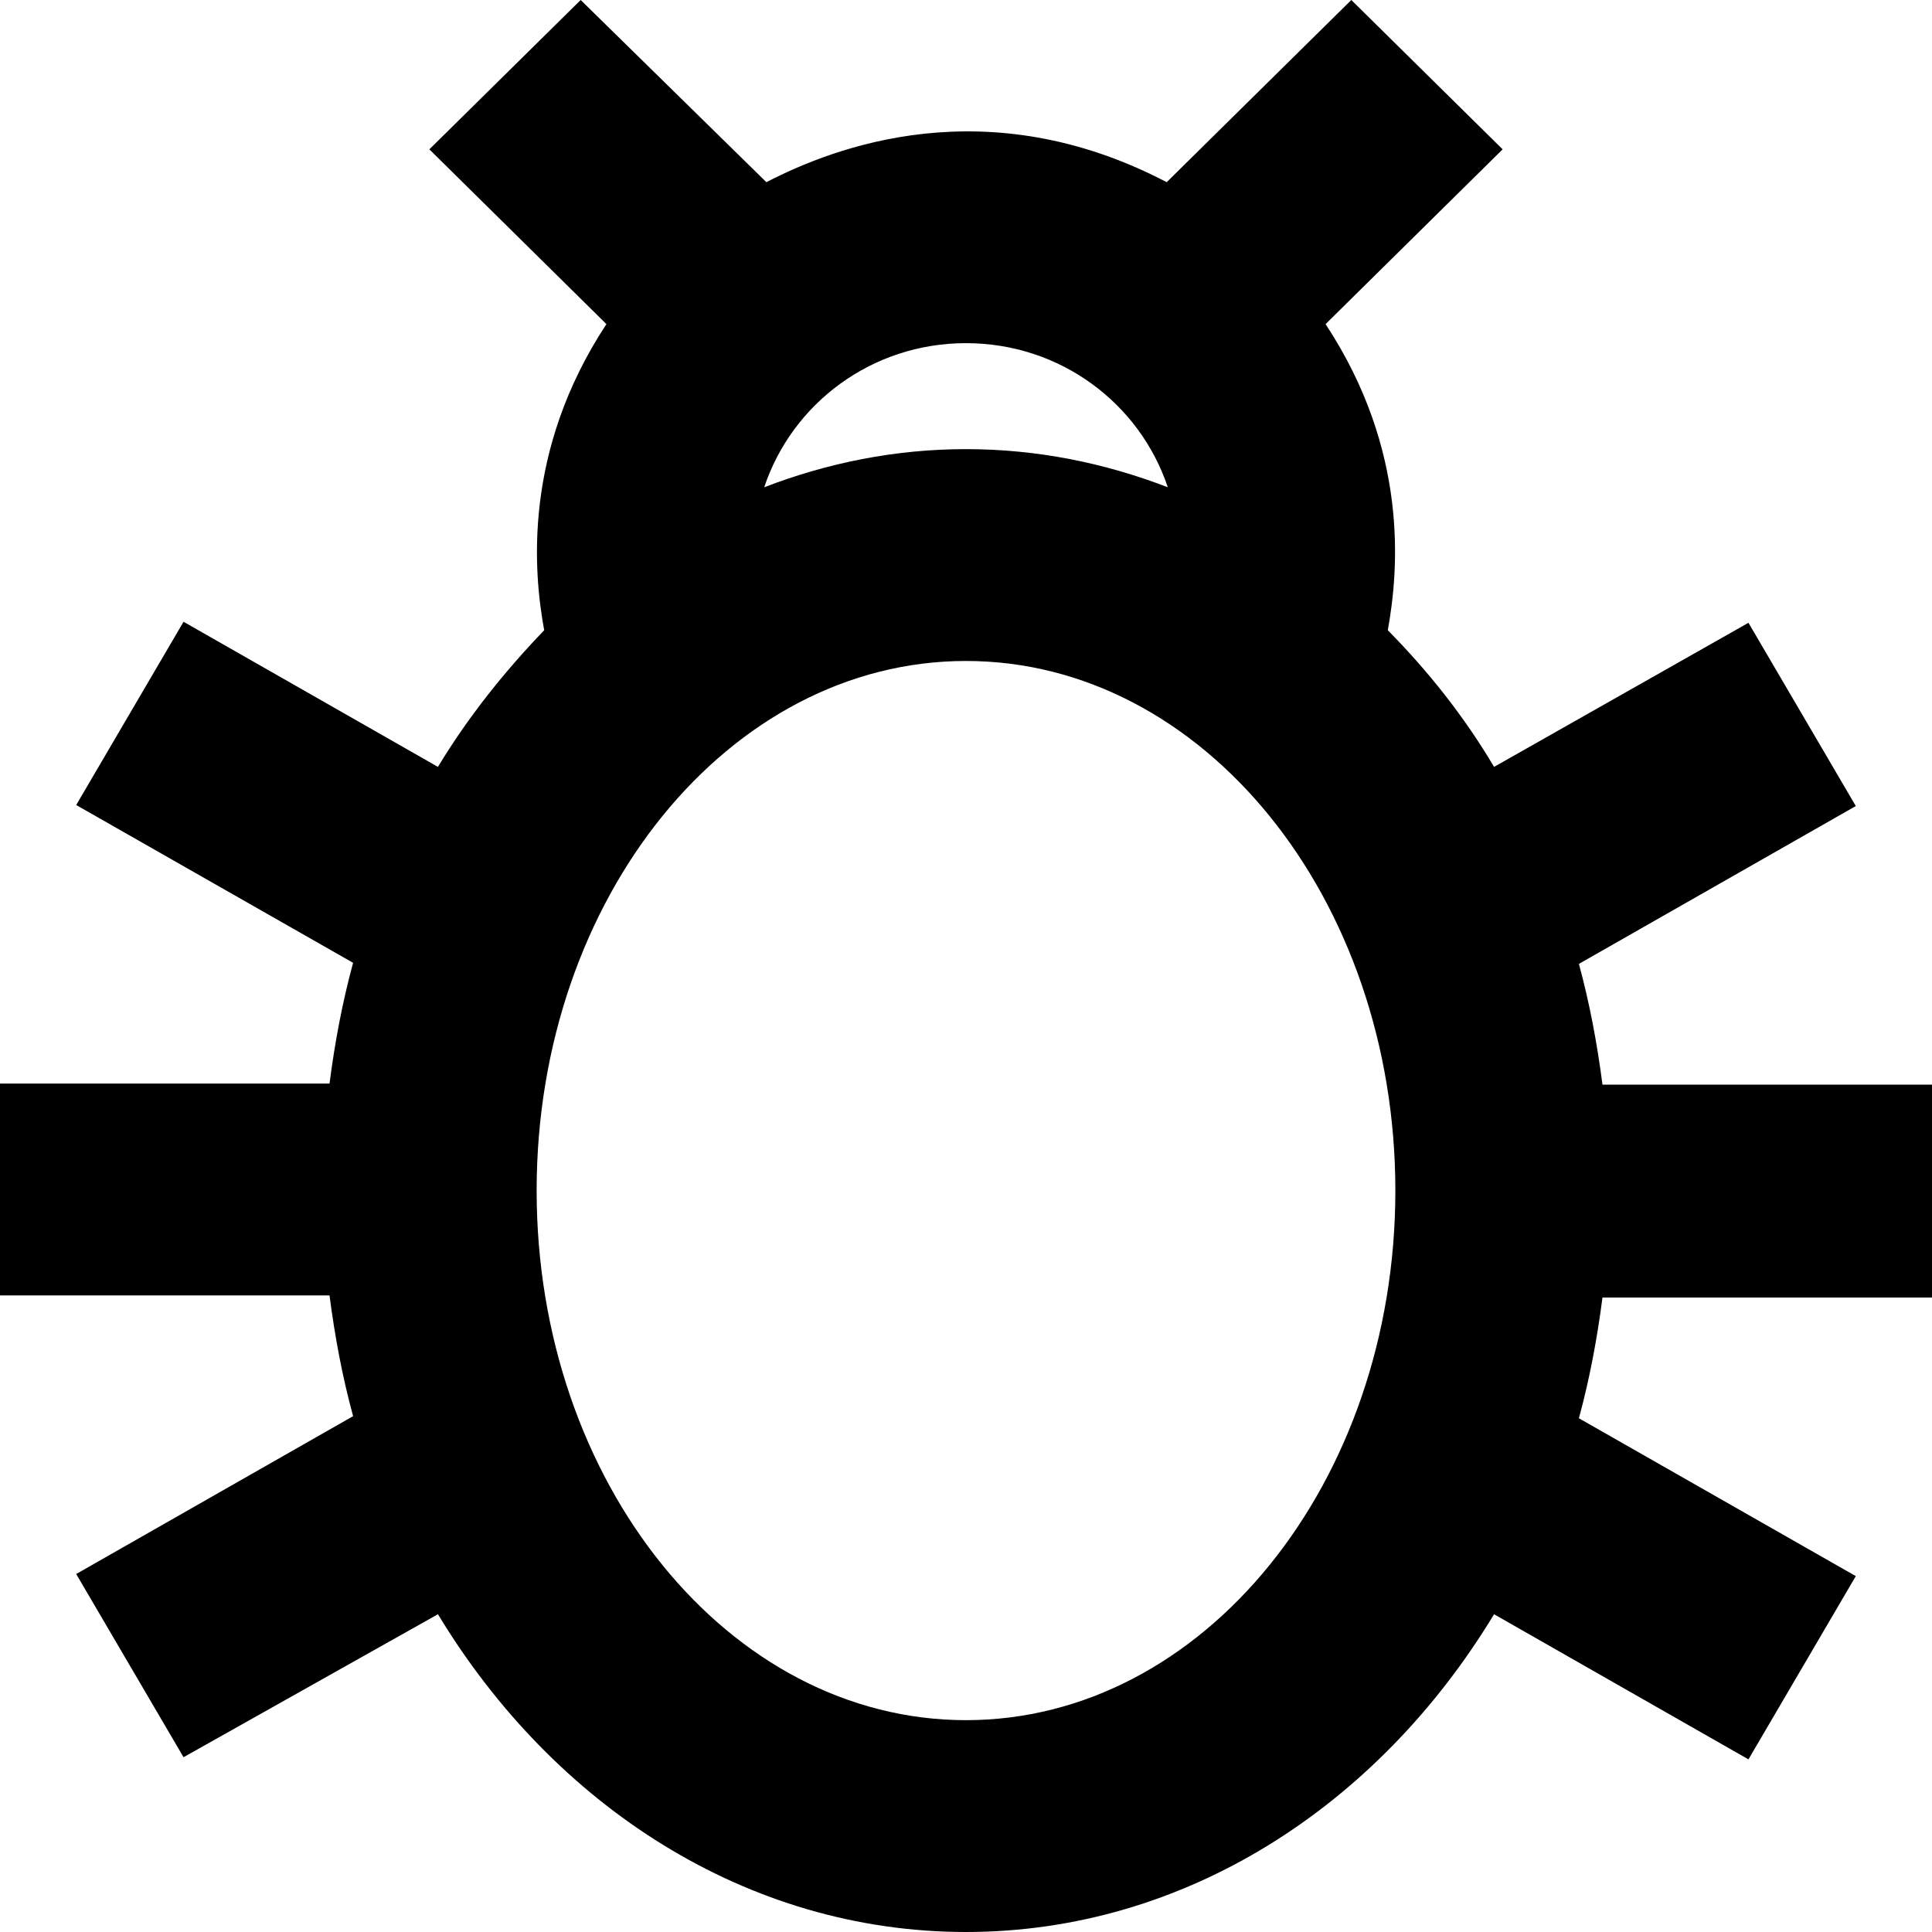 <svg width="34" height="34" viewBox="0 0 34 34" fill="none" xmlns="http://www.w3.org/2000/svg">
<path d="M34 22.816V19.088H28.201C28.107 18.361 27.974 17.652 27.786 16.963L32.659 14.185L30.77 10.96L26.293 13.496C25.764 12.601 25.122 11.799 24.423 11.091C24.612 10.047 24.801 7.941 23.328 5.704L26.444 2.628L23.781 0L20.532 3.206C17.359 1.547 14.677 2.591 13.487 3.206L10.219 0L7.556 2.628L10.672 5.704C9.199 7.941 9.388 10.066 9.577 11.091C8.878 11.818 8.236 12.62 7.707 13.496L3.23 10.942L1.341 14.167L6.214 16.944C6.026 17.634 5.893 18.342 5.799 19.069H0V22.797H5.799C5.893 23.524 6.026 24.233 6.214 24.922L1.341 27.7L3.23 30.924L7.707 28.408C9.747 31.782 13.147 34 17 34C20.853 34 24.253 31.782 26.293 28.408L30.77 30.962L32.659 27.737L27.786 24.959C27.974 24.27 28.107 23.561 28.201 22.834H34V22.816ZM17 6.039C18.662 6.039 20.06 7.102 20.551 8.575C19.437 8.146 18.247 7.904 17 7.904C15.753 7.904 14.563 8.146 13.449 8.575C13.94 7.102 15.338 6.039 17 6.039ZM17 30.272C12.826 30.272 9.444 26.096 9.444 20.952C9.444 15.807 12.826 11.632 17 11.632C21.174 11.632 24.556 15.807 24.556 20.952C24.556 26.096 21.174 30.272 17 30.272Z" fill="black"/>
</svg>

